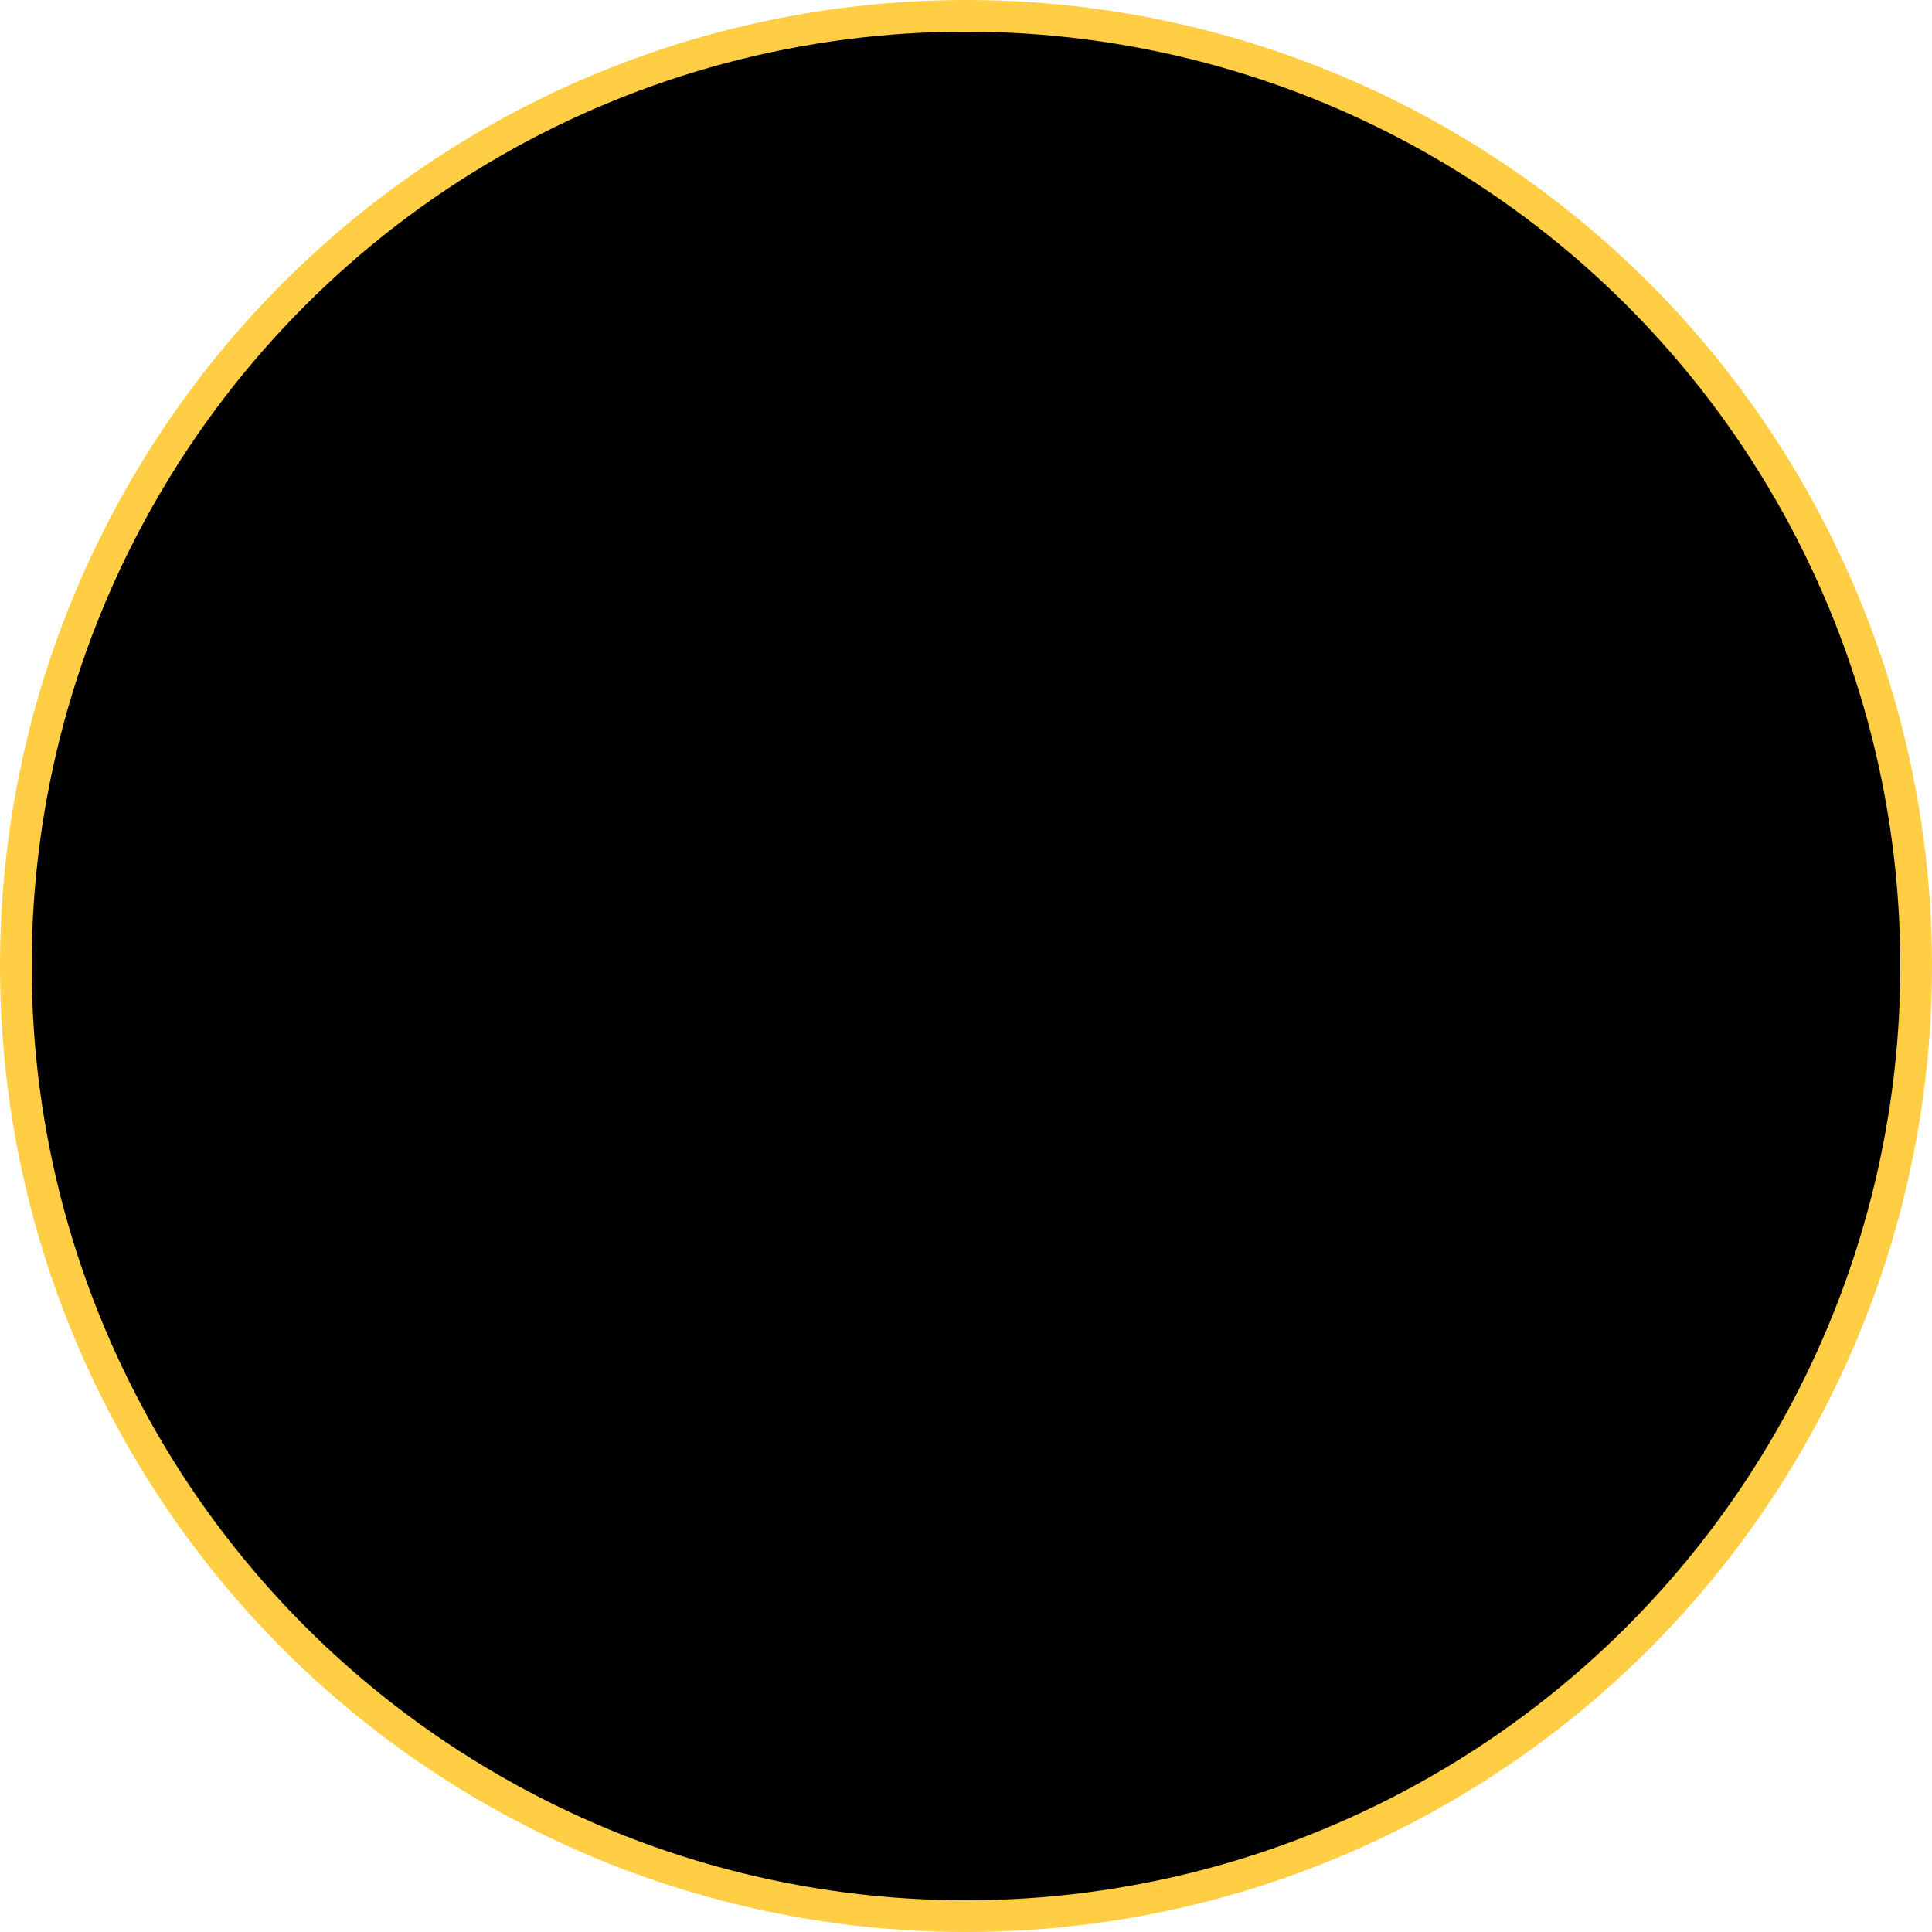<svg xmlns="http://www.w3.org/2000/svg" data-name="Layer 1" viewBox="0 0 628.3 628.3" fill="currentColor" aria-hidden="true" data-slot="icon">
  <circle cx="314.15" cy="314.15" r="309" stroke="#ffce45" stroke-miterlimit="10" stroke-width="10.3"/>
  <path d="M314.152 72.307 550.856 309.01 314.152 545.715 77.448 309.01z"/>
  <path d="M314.15 386.25 77.25 309l236.9-236.7L551.05 309l-236.9 77.25z"/>
  <path d="M159.65 293.55H267.8l46.35-51.5 51.5 51.5H473.8L314.15 121.03l-154.5 172.52z"/>
  <path d="M314.15 545.7V72.3L550.85 309l-236.7 236.7z" opacity=".42"/>
</svg>
